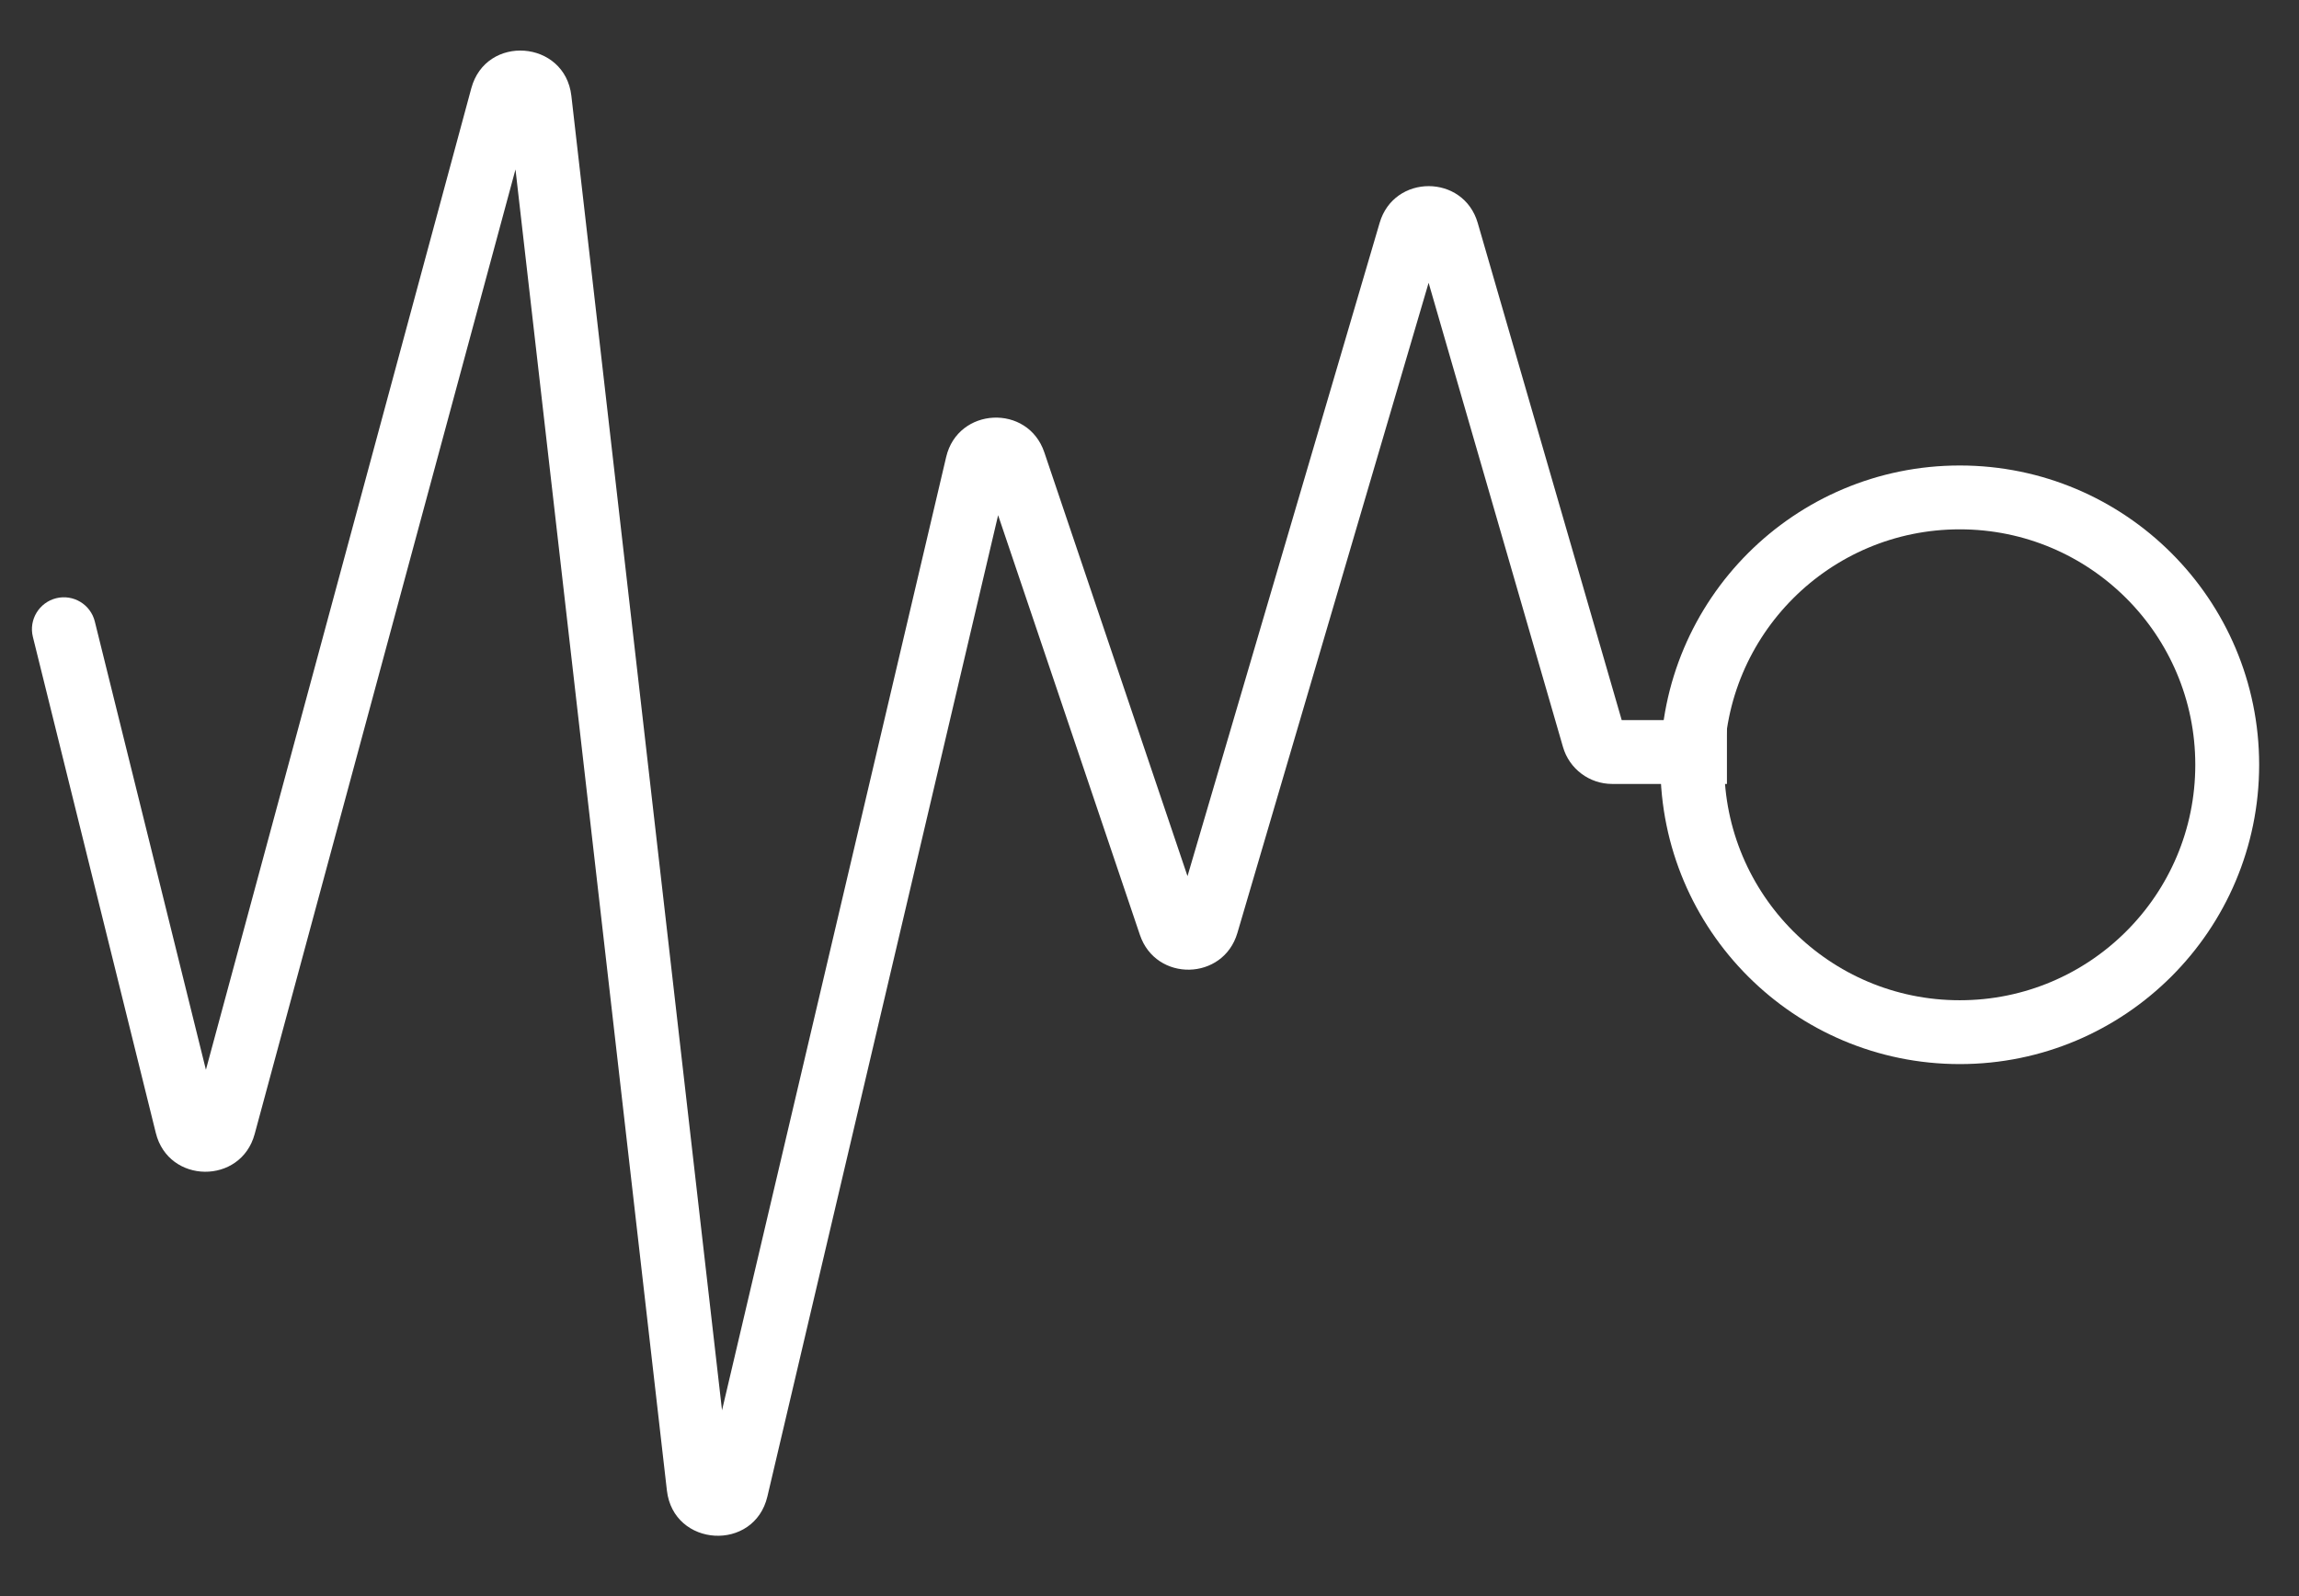 <svg width="36" height="25" viewBox="0 0 36 25" fill="none" xmlns="http://www.w3.org/2000/svg">
<rect x="0" y="0" width="36" height="25" fill="#333333" stroke="none"/>
<path d="M1.485 9.736C1.419 9.467 1.148 9.304 0.88 9.37C0.612 9.437 0.448 9.708 0.515 9.976L1.485 9.736ZM24.956 11.562L25.436 11.423L24.956 11.562ZM22.084 3.631L21.604 3.49L22.084 3.631ZM22.66 3.632L22.18 3.771L22.66 3.632ZM18.324 14.484L18.798 14.324L18.324 14.484ZM18.896 14.473L19.376 14.614L18.896 14.473ZM15.303 7.272L15.79 7.387L15.303 7.272ZM10.94 23.289L10.443 23.346L10.94 23.289ZM7.862 1.514L8.345 1.644L7.862 1.514ZM8.45 1.558L7.953 1.615L8.45 1.558ZM2.925 17.626L2.44 17.746L2.925 17.626ZM3.506 17.632L3.023 17.501L3.506 17.632ZM0.515 9.976L2.44 17.746L3.41 17.505L1.485 9.736L0.515 9.976ZM3.988 17.762L8.345 1.644L7.38 1.383L3.023 17.501L3.988 17.762ZM7.953 1.615L10.443 23.346L11.437 23.232L8.947 1.501L7.953 1.615ZM12.017 23.438L15.79 7.387L14.816 7.158L11.043 23.209L12.017 23.438ZM15.405 7.405L17.85 14.644L18.798 14.324L16.353 7.085L15.405 7.405ZM19.376 14.614L22.564 3.772L21.604 3.49L18.416 14.332L19.376 14.614ZM22.18 3.771L24.475 11.701L25.436 11.423L23.14 3.493L22.18 3.771ZM25.244 12.279H27.042V11.279H25.244V12.279ZM24.475 11.701C24.574 12.043 24.888 12.279 25.244 12.279V11.279C25.333 11.279 25.411 11.338 25.436 11.423L24.475 11.701ZM22.564 3.772C22.507 3.964 22.235 3.963 22.18 3.771L23.14 3.493C22.918 2.725 21.83 2.722 21.604 3.49L22.564 3.772ZM17.85 14.644C18.101 15.385 19.155 15.364 19.376 14.614L18.416 14.332C18.472 14.145 18.735 14.139 18.798 14.324L17.85 14.644ZM15.79 7.387C15.744 7.582 15.47 7.595 15.405 7.405L16.353 7.085C16.096 6.323 15 6.375 14.816 7.158L15.79 7.387ZM10.443 23.346C10.546 24.237 11.812 24.311 12.017 23.438L11.043 23.209C11.053 23.171 11.08 23.123 11.129 23.09C11.172 23.061 11.216 23.053 11.25 23.055C11.284 23.057 11.327 23.07 11.366 23.104C11.41 23.143 11.432 23.193 11.437 23.232L10.443 23.346ZM8.345 1.644C8.335 1.682 8.306 1.728 8.258 1.759C8.215 1.787 8.172 1.794 8.137 1.791C8.103 1.789 8.061 1.775 8.023 1.741C7.98 1.703 7.958 1.654 7.953 1.615L8.947 1.501C8.846 0.625 7.61 0.532 7.38 1.383L8.345 1.644ZM2.44 17.746C2.638 18.547 3.773 18.559 3.988 17.762L3.023 17.501C3.077 17.302 3.361 17.305 3.41 17.505L2.44 17.746Z" fill="white"/>
<circle cx="30.688" cy="11.979" r="4.188" stroke="white"/>
</svg>
